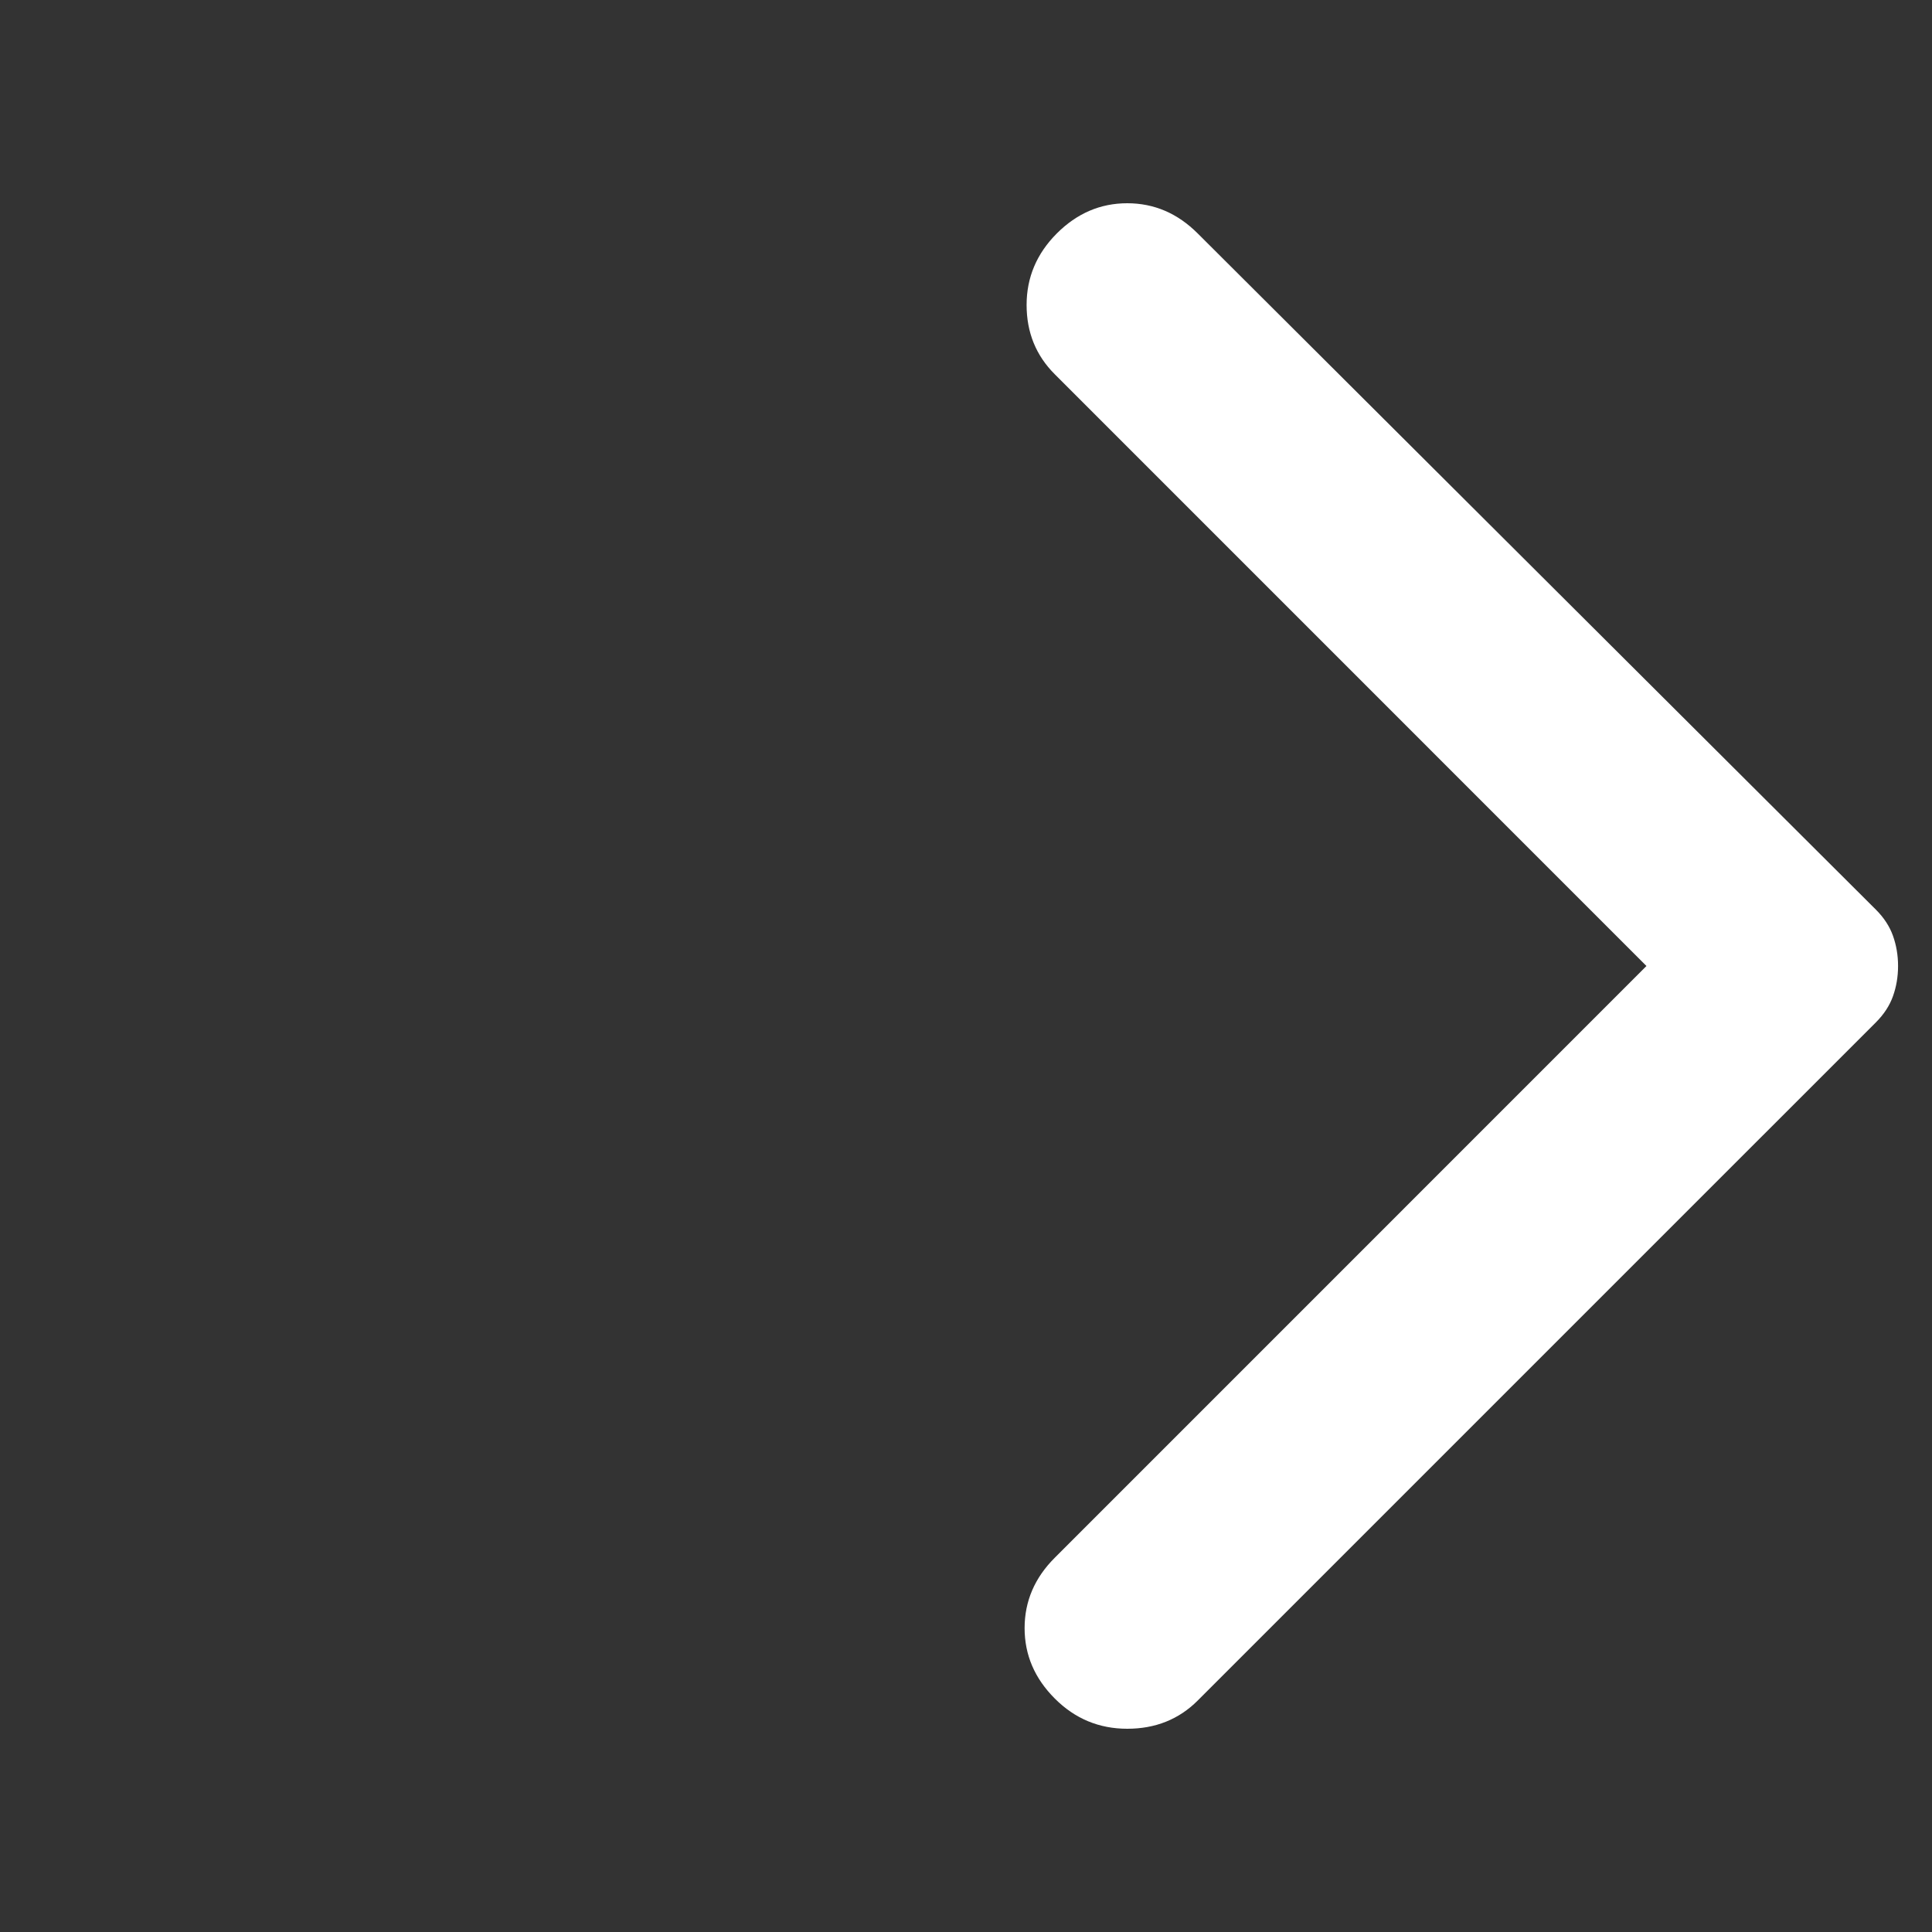 <svg width="30" height="30" viewBox="0 0 30 30" fill="none" xmlns="http://www.w3.org/2000/svg">
<rect x="0" y="0" width="30" height="30" fill="#333333" stroke="none"/>
<path d="M18.598 3.625L29.129 14.125C29.254 14.25 29.342 14.385 29.394 14.531C29.446 14.677 29.473 14.833 29.473 15C29.473 15.167 29.446 15.323 29.394 15.469C29.342 15.615 29.254 15.75 29.129 15.875L18.598 26.406C18.306 26.698 17.941 26.844 17.504 26.844C17.066 26.844 16.691 26.688 16.379 26.375C16.066 26.062 15.91 25.698 15.91 25.281C15.91 24.865 16.066 24.5 16.379 24.188L25.566 15L16.379 5.812C16.087 5.521 15.941 5.162 15.941 4.735C15.941 4.308 16.098 3.938 16.41 3.625C16.723 3.312 17.087 3.156 17.504 3.156C17.921 3.156 18.285 3.312 18.598 3.625Z" fill="white"/>
</svg>

